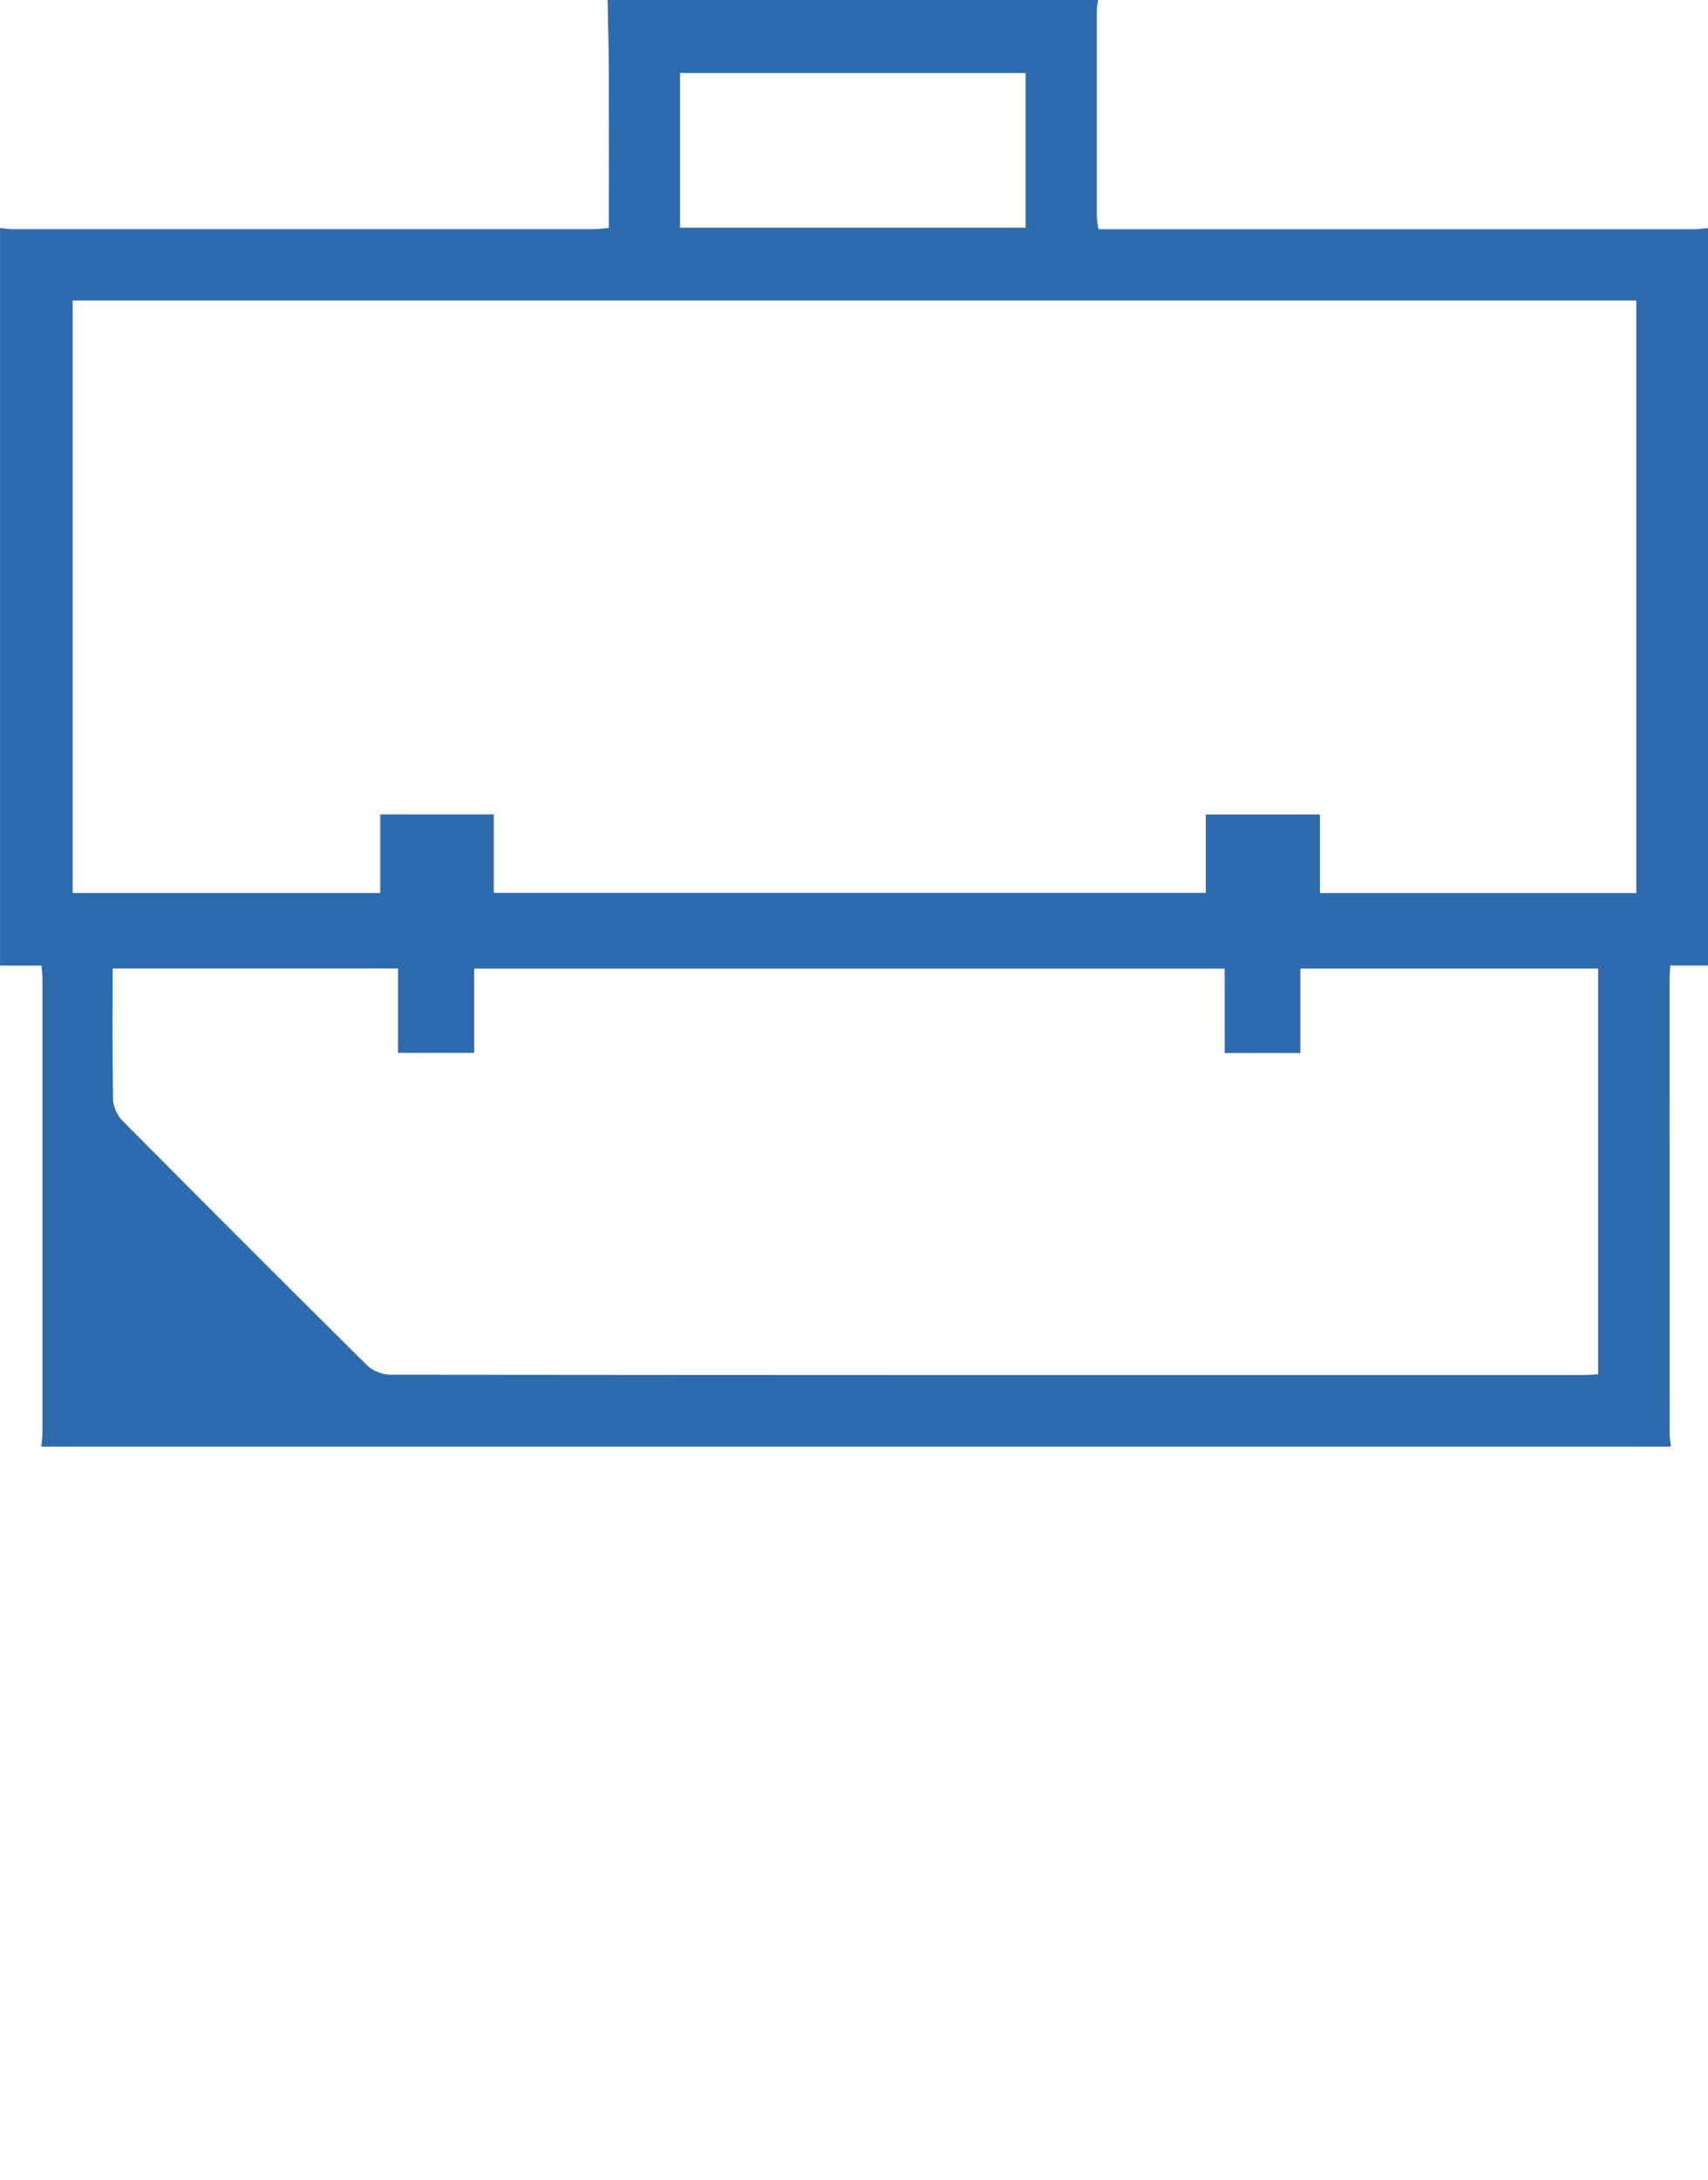 <?xml version="1.0" encoding="utf-8"?>
<!-- Generator: Adobe Illustrator 16.0.0, SVG Export Plug-In . SVG Version: 6.00 Build 0)  -->
<!DOCTYPE svg PUBLIC "-//W3C//DTD SVG 1.1//EN" "http://www.w3.org/Graphics/SVG/1.1/DTD/svg11.dtd">
<svg version="1.1" id="Layer_1" xmlns="http://www.w3.org/2000/svg" xmlns:xlink="http://www.w3.org/1999/xlink" x="0px" y="0px"
	 width="29px" height="37px" viewBox="0 0 29 37" enable-background="new 0 0 29 37" xml:space="preserve">
<g id="twQBOu.tif">
	<g>
		<path fill="#2E6BAE" d="M29.015,3.869c0,4.173,0,8.347,0,12.52c-0.217,0-0.434,0-0.655,0c-0.005,0.09-0.011,0.151-0.012,0.214
			c0,2.581,0,5.161,0.001,7.742c0,0.071,0.014,0.141,0.021,0.211c-9.223,0-18.447,0-27.67,0c0.007-0.079,0.021-0.158,0.021-0.237
			c0.001-2.563,0.001-5.126,0-7.689c0-0.077-0.011-0.155-0.017-0.24c-0.245,0-0.474,0-0.703,0c0-4.173,0-8.346,0-12.52
			C0.07,3.876,0.142,3.89,0.211,3.89c3.29,0.001,6.58,0.001,9.869,0c0.077,0,0.155-0.012,0.258-0.021c0-0.113,0-0.209,0-0.306
			c0-0.795,0.002-1.591-0.001-2.387C10.335,0.785,10.324,0.392,10.316,0c2.775,0,5.553,0,8.328,0
			c-0.007,0.062-0.021,0.123-0.021,0.185c-0.001,1.163-0.001,2.325,0,3.486c0,0.068,0.017,0.135,0.026,0.22c0.099,0,0.178,0,0.257,0
			c3.289,0,6.58,0,9.869,0C28.855,3.89,28.936,3.876,29.015,3.869z M27.783,15.159c0-3.372,0-6.708,0-10.058
			c-8.858,0-17.699,0-26.549,0c0,3.361,0,6.704,0,10.057c1.743,0,3.465,0,5.222,0c0-0.458,0-0.899,0-1.334c0.658,0,1.281,0,1.928,0
			c0,0.45,0,0.885,0,1.332c4.038,0,8.052,0,12.089,0c0-0.453,0-0.888,0-1.33c0.655,0,1.285,0,1.938,0c0,0.452,0,0.887,0,1.333
			C24.213,15.159,25.989,15.159,27.783,15.159z M20.793,16.442c-4.26,0-8.488,0-12.742,0c0,0.493,0,0.963,0,1.43
			c-0.44,0-0.855,0-1.293,0c0-0.491,0-0.962,0-1.433c-1.621,0-3.219,0-4.845,0c0,0.752-0.007,1.483,0.007,2.216
			c0.002,0.123,0.067,0.275,0.155,0.363c1.38,1.394,2.766,2.78,4.161,4.16c0.093,0.092,0.258,0.157,0.39,0.157
			c6.742,0.007,13.485,0.007,20.228,0.006c0.095,0,0.188-0.009,0.28-0.013c0-2.317,0-4.604,0-6.888c-1.692,0-3.362,0-5.055,0
			c0,0.491,0,0.961,0,1.434c-0.44,0-0.854,0-1.285,0C20.793,17.392,20.793,16.928,20.793,16.442z M17.414,1.239
			c-1.967,0-3.917,0-5.868,0c0,0.89,0,1.753,0,2.626c1.967,0,3.917,0,5.868,0C17.414,2.976,17.414,2.112,17.414,1.239z"/>
	</g>
</g>
</svg>
